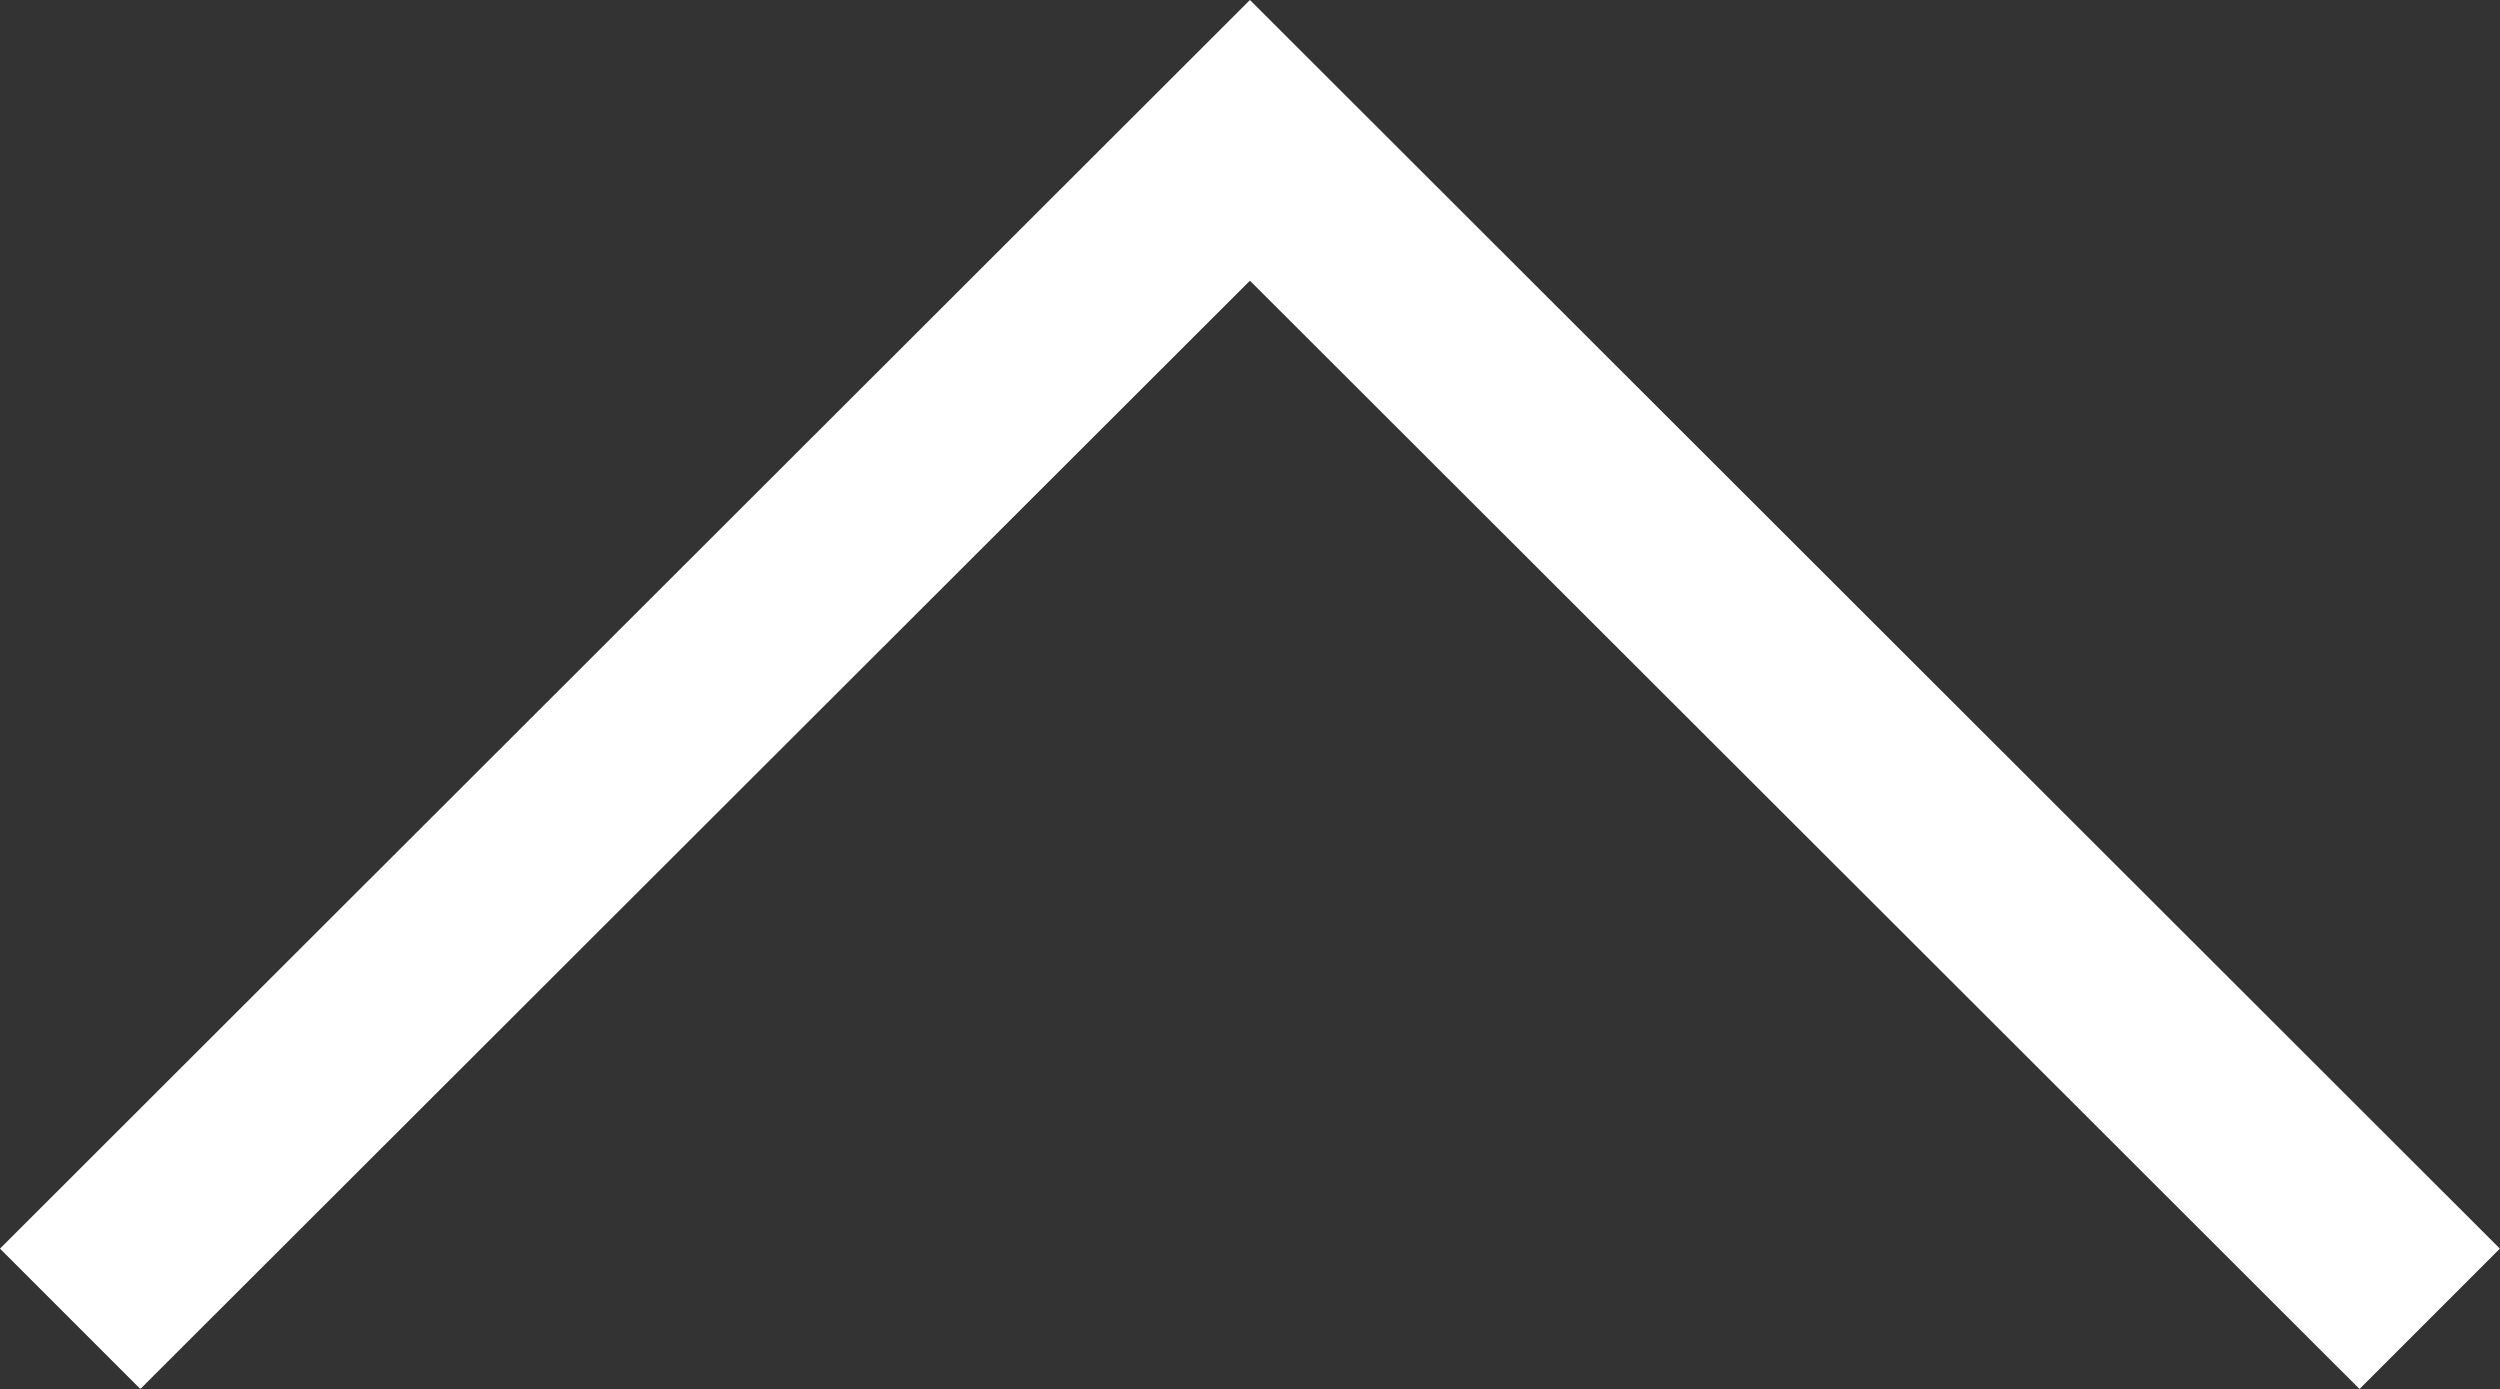 <svg xmlns="http://www.w3.org/2000/svg" width="18.881" height="10.491" viewBox="0 0 18.881 10.491"><rect x="0" y="0" width="18.881" height="10.491" fill="#333333" stroke="none"/><title>return to top of this page.</title><path d="M32.38,28.98,24,20.61,15.62,28.98,14.56,27.92,24,18.49l9.44,9.43Z" transform="translate(-14.56 -18.49)" fill="#fff"></path></svg>
